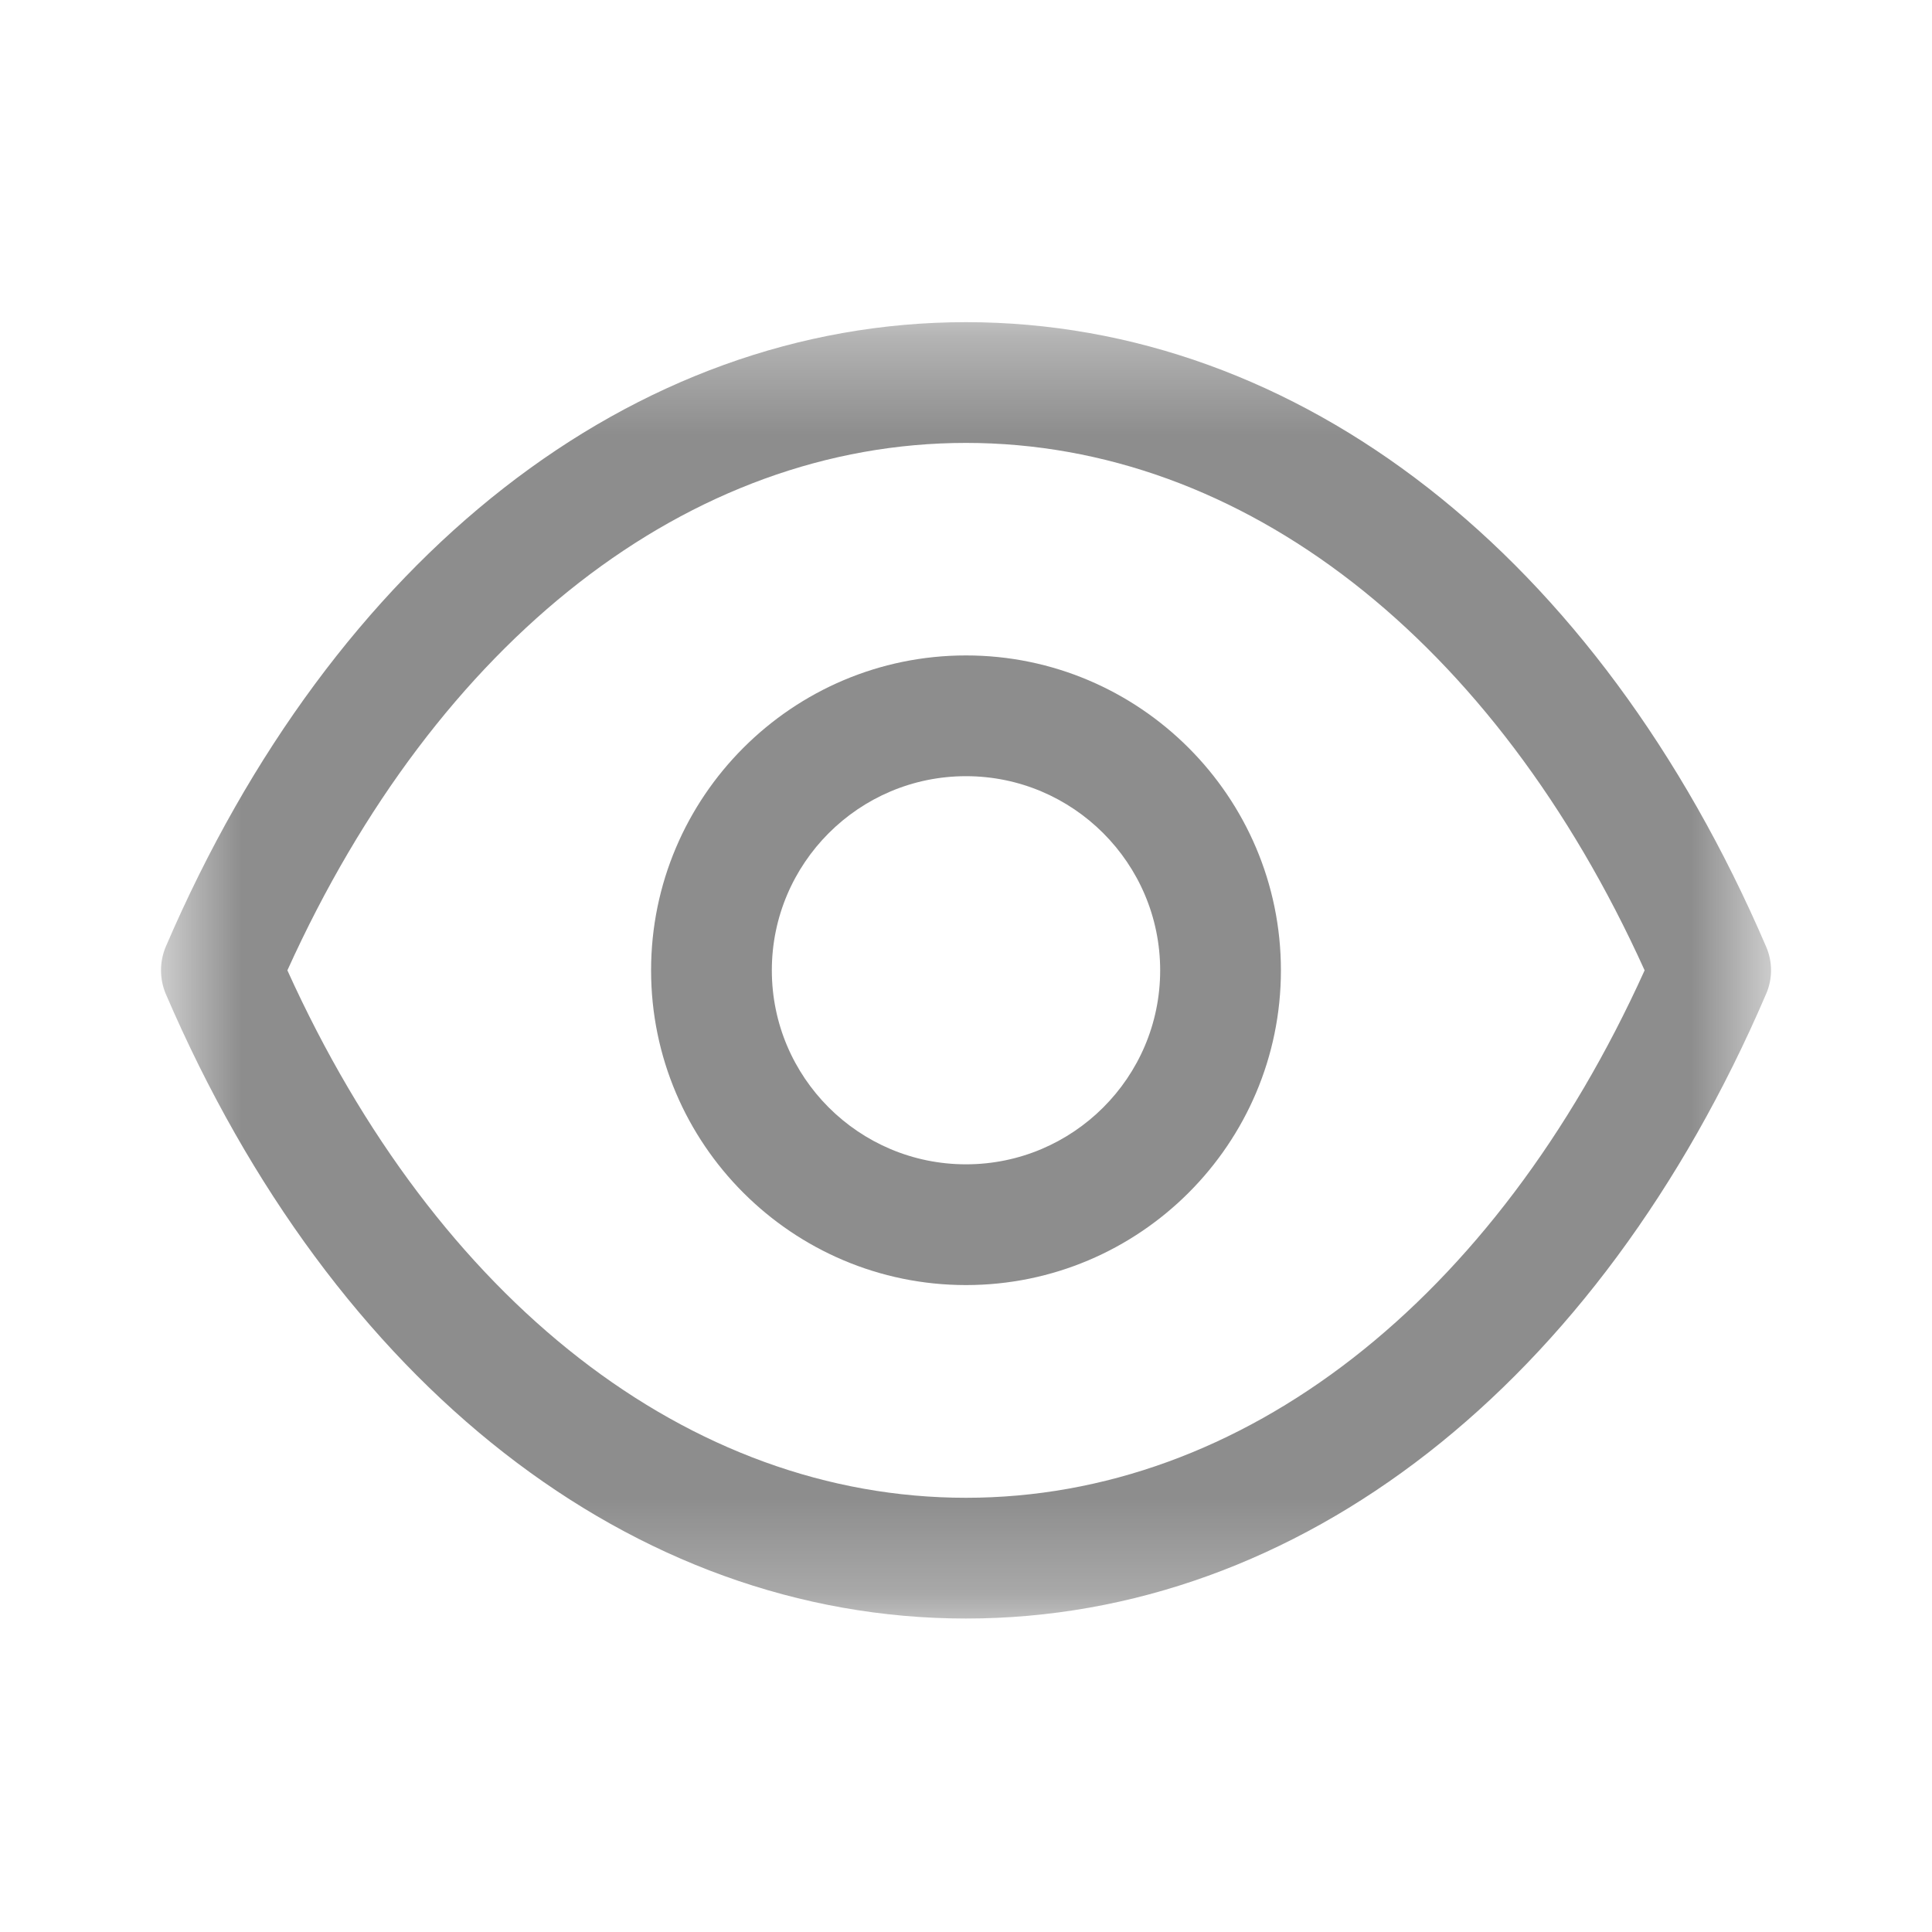 <svg width="20" height="20" viewBox="0 0 20 20" fill="none" xmlns="http://www.w3.org/2000/svg">
<path fill-rule="evenodd" clip-rule="evenodd" d="M10 8.035C8.891 8.035 7.99 8.937 7.99 10.045C7.99 11.153 8.891 12.053 10 12.053C11.108 12.053 12.01 11.153 12.01 10.045C12.01 8.937 11.108 8.035 10 8.035ZM10 13.303C8.202 13.303 6.74 11.842 6.74 10.045C6.74 8.248 8.202 6.785 10 6.785C11.797 6.785 13.26 8.248 13.26 10.045C13.26 11.842 11.797 13.303 10 13.303Z" fill="#8D8D8D"/>
<mask id="mask0_2327_11913" style="mask-type:luminance" maskUnits="userSpaceOnUse" x="1" y="3" width="18" height="14">
<path fill-rule="evenodd" clip-rule="evenodd" d="M1.667 3.334H18.333V16.755H1.667V3.334Z" fill="white"/>
</mask>
<g mask="url(#mask0_2327_11913)">
<path fill-rule="evenodd" clip-rule="evenodd" d="M2.975 10.045C4.525 13.469 7.136 15.505 10 15.505C12.864 15.505 15.475 13.469 17.025 10.045C15.475 6.621 12.864 4.585 10 4.585C7.137 4.585 4.525 6.621 2.975 10.045ZM10.002 16.755H9.998H9.997C6.551 16.753 3.456 14.337 1.717 10.291C1.65 10.134 1.65 9.955 1.717 9.798C3.456 5.753 6.552 3.337 9.997 3.335C9.999 3.334 9.999 3.334 10 3.335C10.002 3.334 10.002 3.334 10.002 3.335C13.449 3.337 16.544 5.753 18.282 9.798C18.351 9.955 18.351 10.134 18.282 10.291C16.545 14.337 13.449 16.753 10.002 16.755H10.002Z" fill="#8D8D8D"/>
</g>
</svg>
